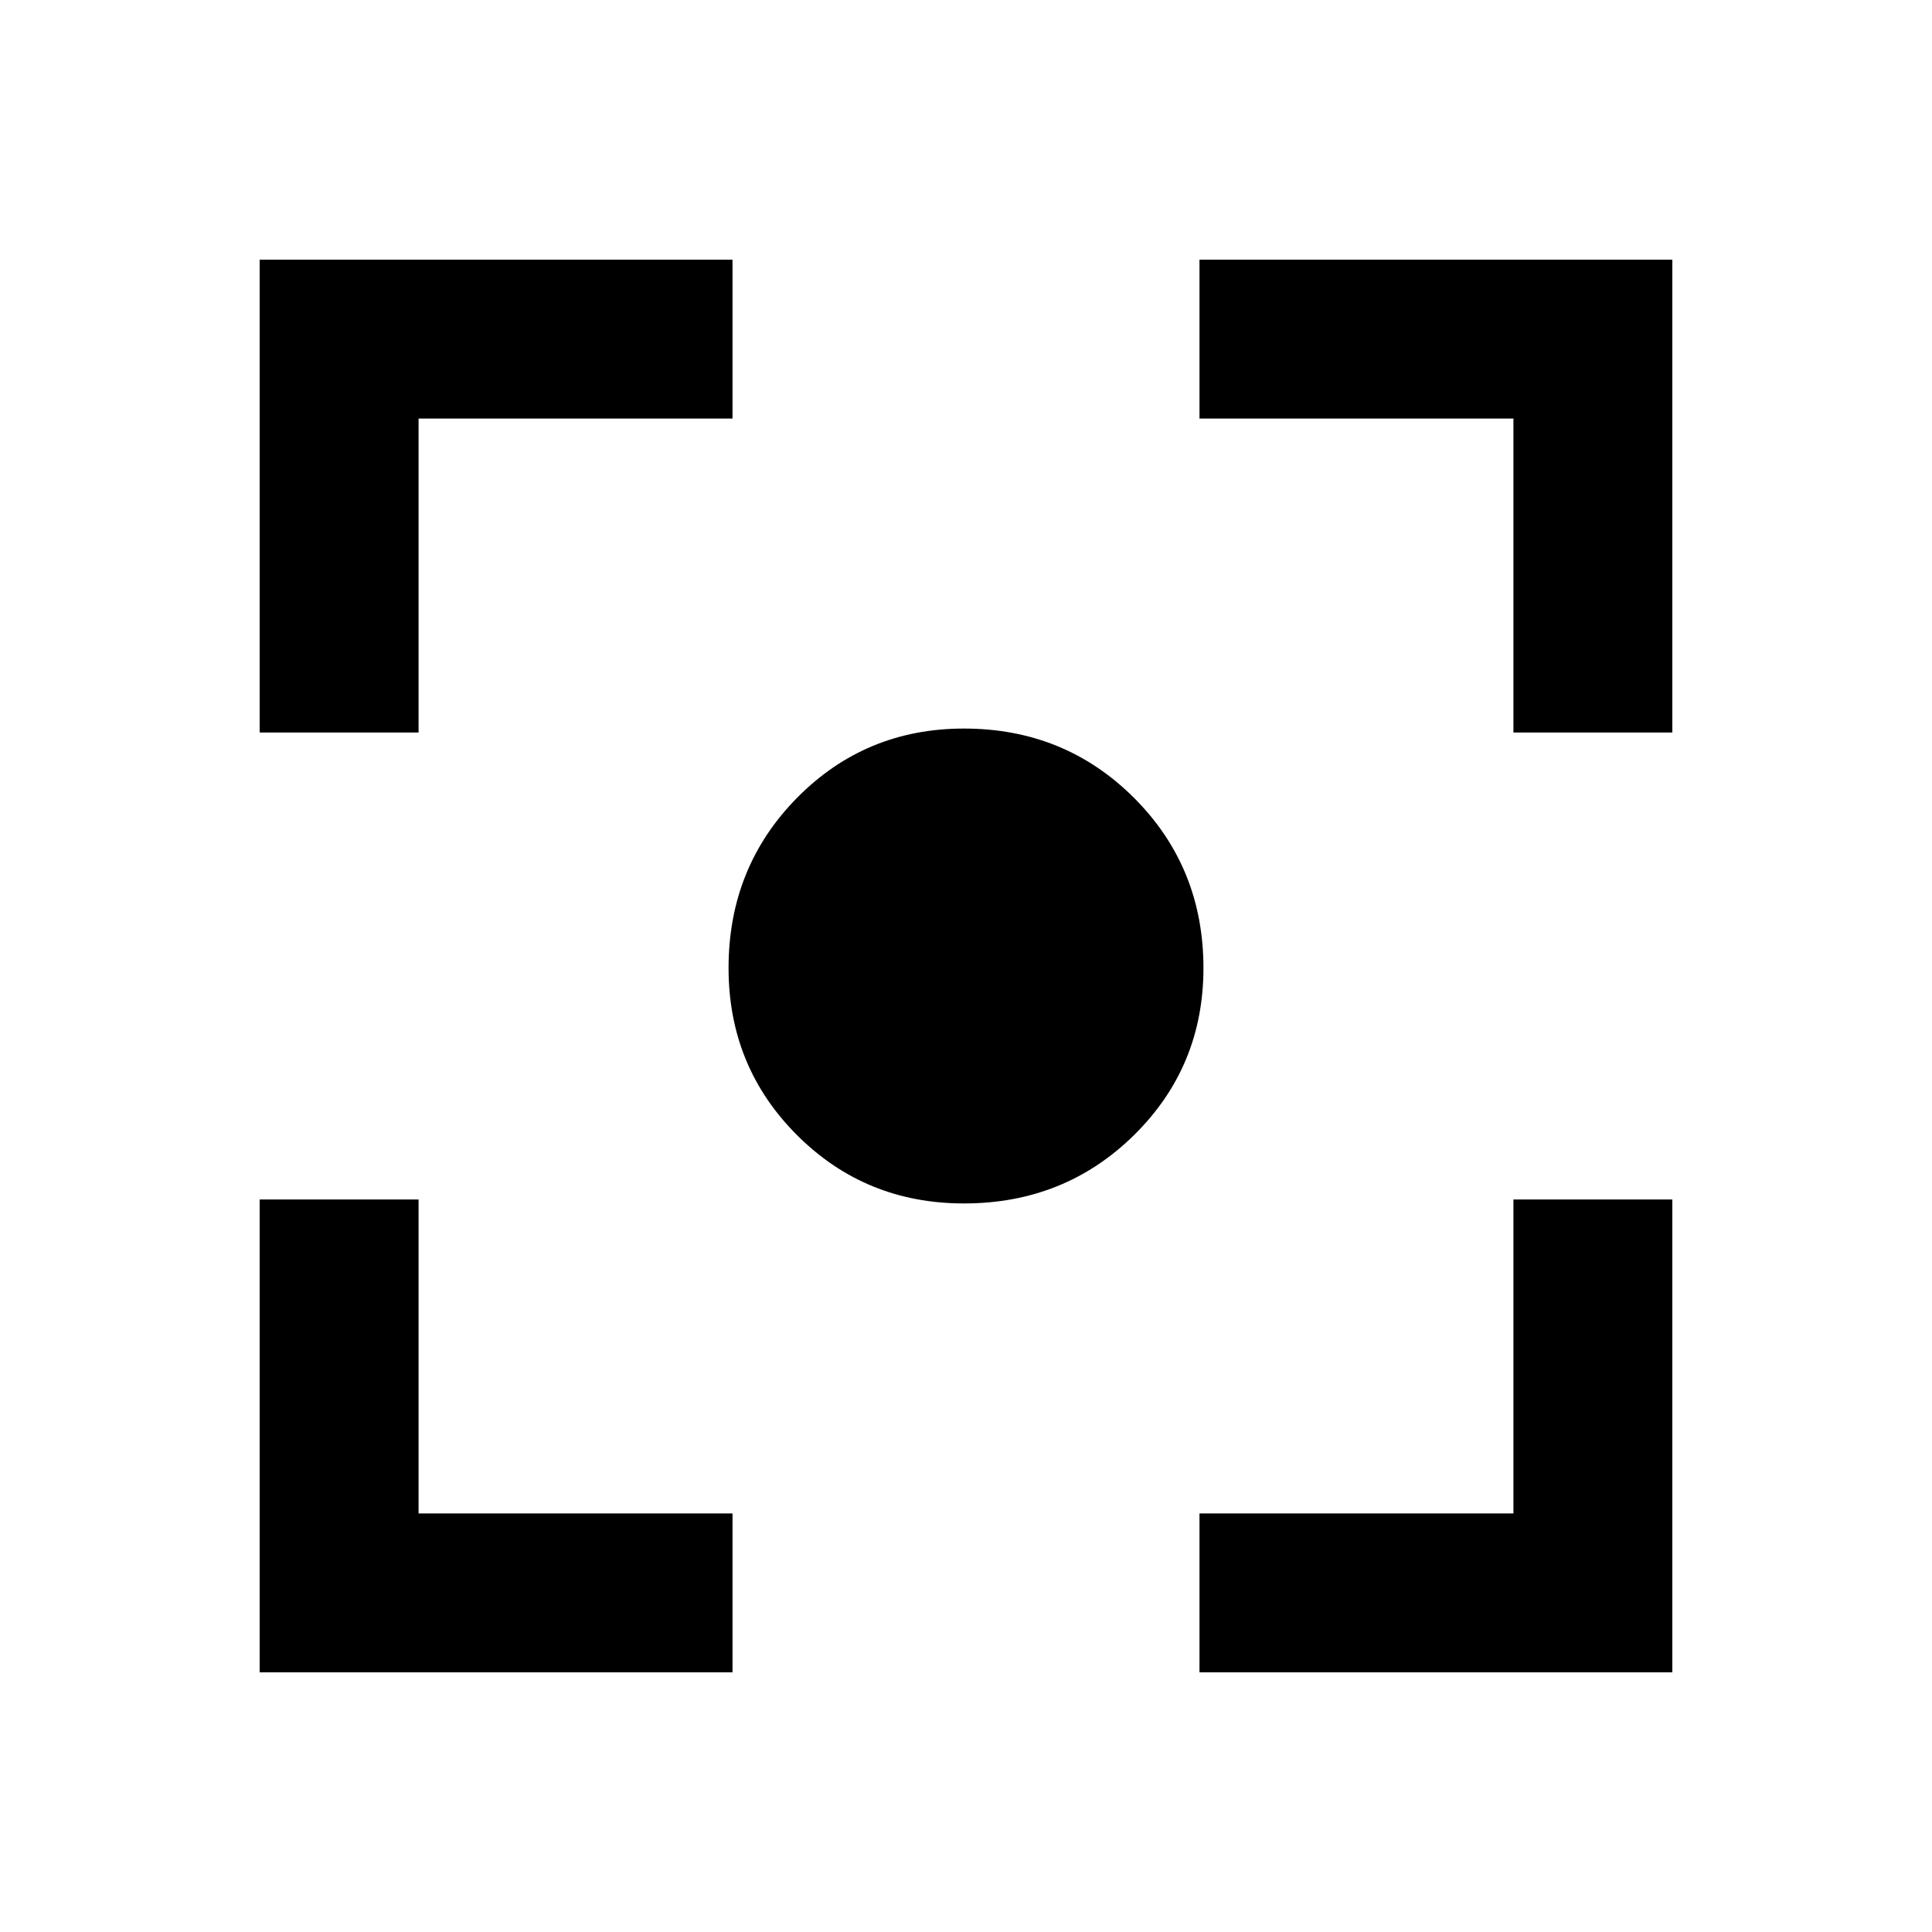 <svg xmlns="http://www.w3.org/2000/svg" height="20" width="20"><path d="M9.979 12.458q-1.021 0-1.729-.708-.708-.708-.708-1.729 0-1.042.708-1.761.708-.718 1.729-.718 1.042 0 1.761.718.718.719.718 1.761 0 1.021-.718 1.729-.719.708-1.761.708ZM2.688 7.583V2.688h4.895v1.645h-3.25v3.25Zm4.895 9.729H2.688v-4.895h1.645v3.25h3.25Zm4.834 0v-1.645h3.25v-3.25h1.645v4.895Zm3.25-9.729v-3.25h-3.25V2.688h4.895v4.895Z"/></svg>